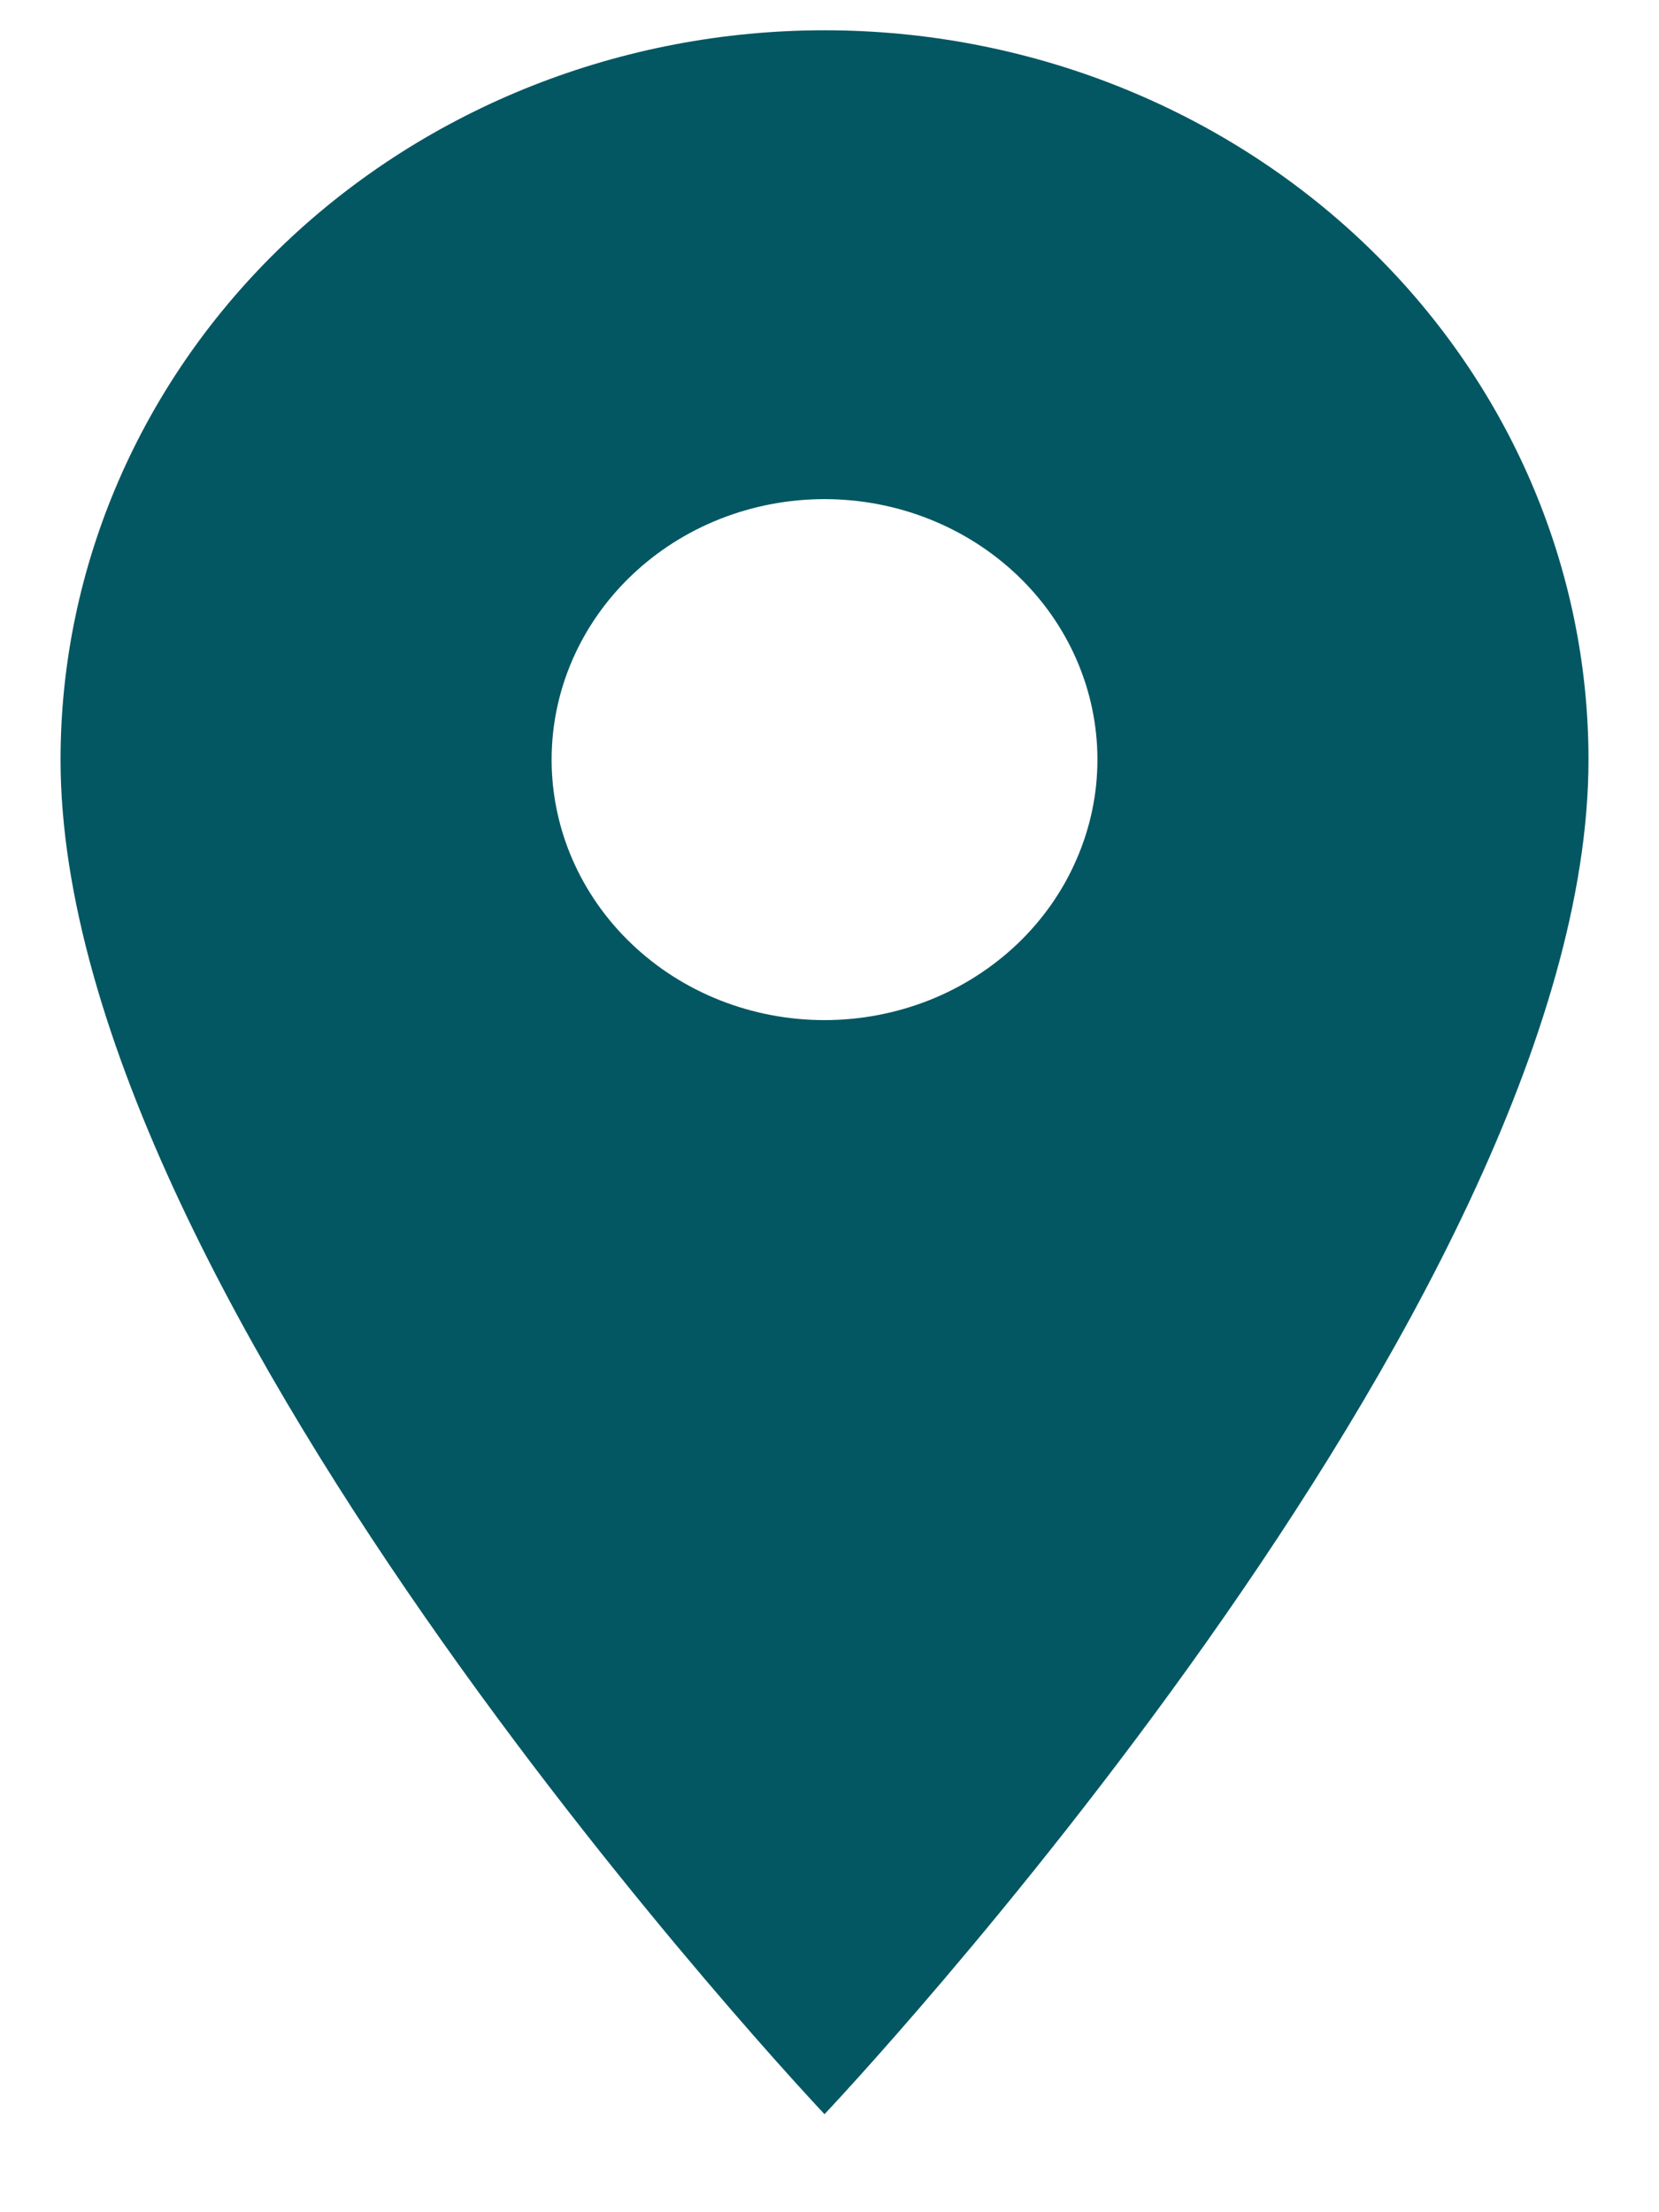 <svg width="12" height="16" viewBox="0 0 12 16" fill="none" xmlns="http://www.w3.org/2000/svg">
<path d="M5.964 7.378C5.44 7.378 4.938 7.18 4.568 6.826C4.198 6.473 3.99 5.994 3.99 5.494C3.99 4.994 4.198 4.515 4.568 4.162C4.938 3.808 5.44 3.61 5.964 3.61C6.487 3.61 6.989 3.808 7.36 4.162C7.73 4.515 7.938 4.994 7.938 5.494C7.938 5.741 7.887 5.986 7.787 6.215C7.688 6.444 7.543 6.651 7.36 6.826C7.176 7.001 6.959 7.14 6.719 7.235C6.48 7.329 6.223 7.378 5.964 7.378ZM5.964 0.219C4.498 0.219 3.093 0.775 2.056 1.764C1.02 2.753 0.438 4.095 0.438 5.494C0.438 9.45 5.964 15.291 5.964 15.291C5.964 15.291 11.49 9.45 11.49 5.494C11.49 4.095 10.908 2.753 9.872 1.764C8.835 0.775 7.43 0.219 5.964 0.219Z" fill="#035762"/>
</svg>

